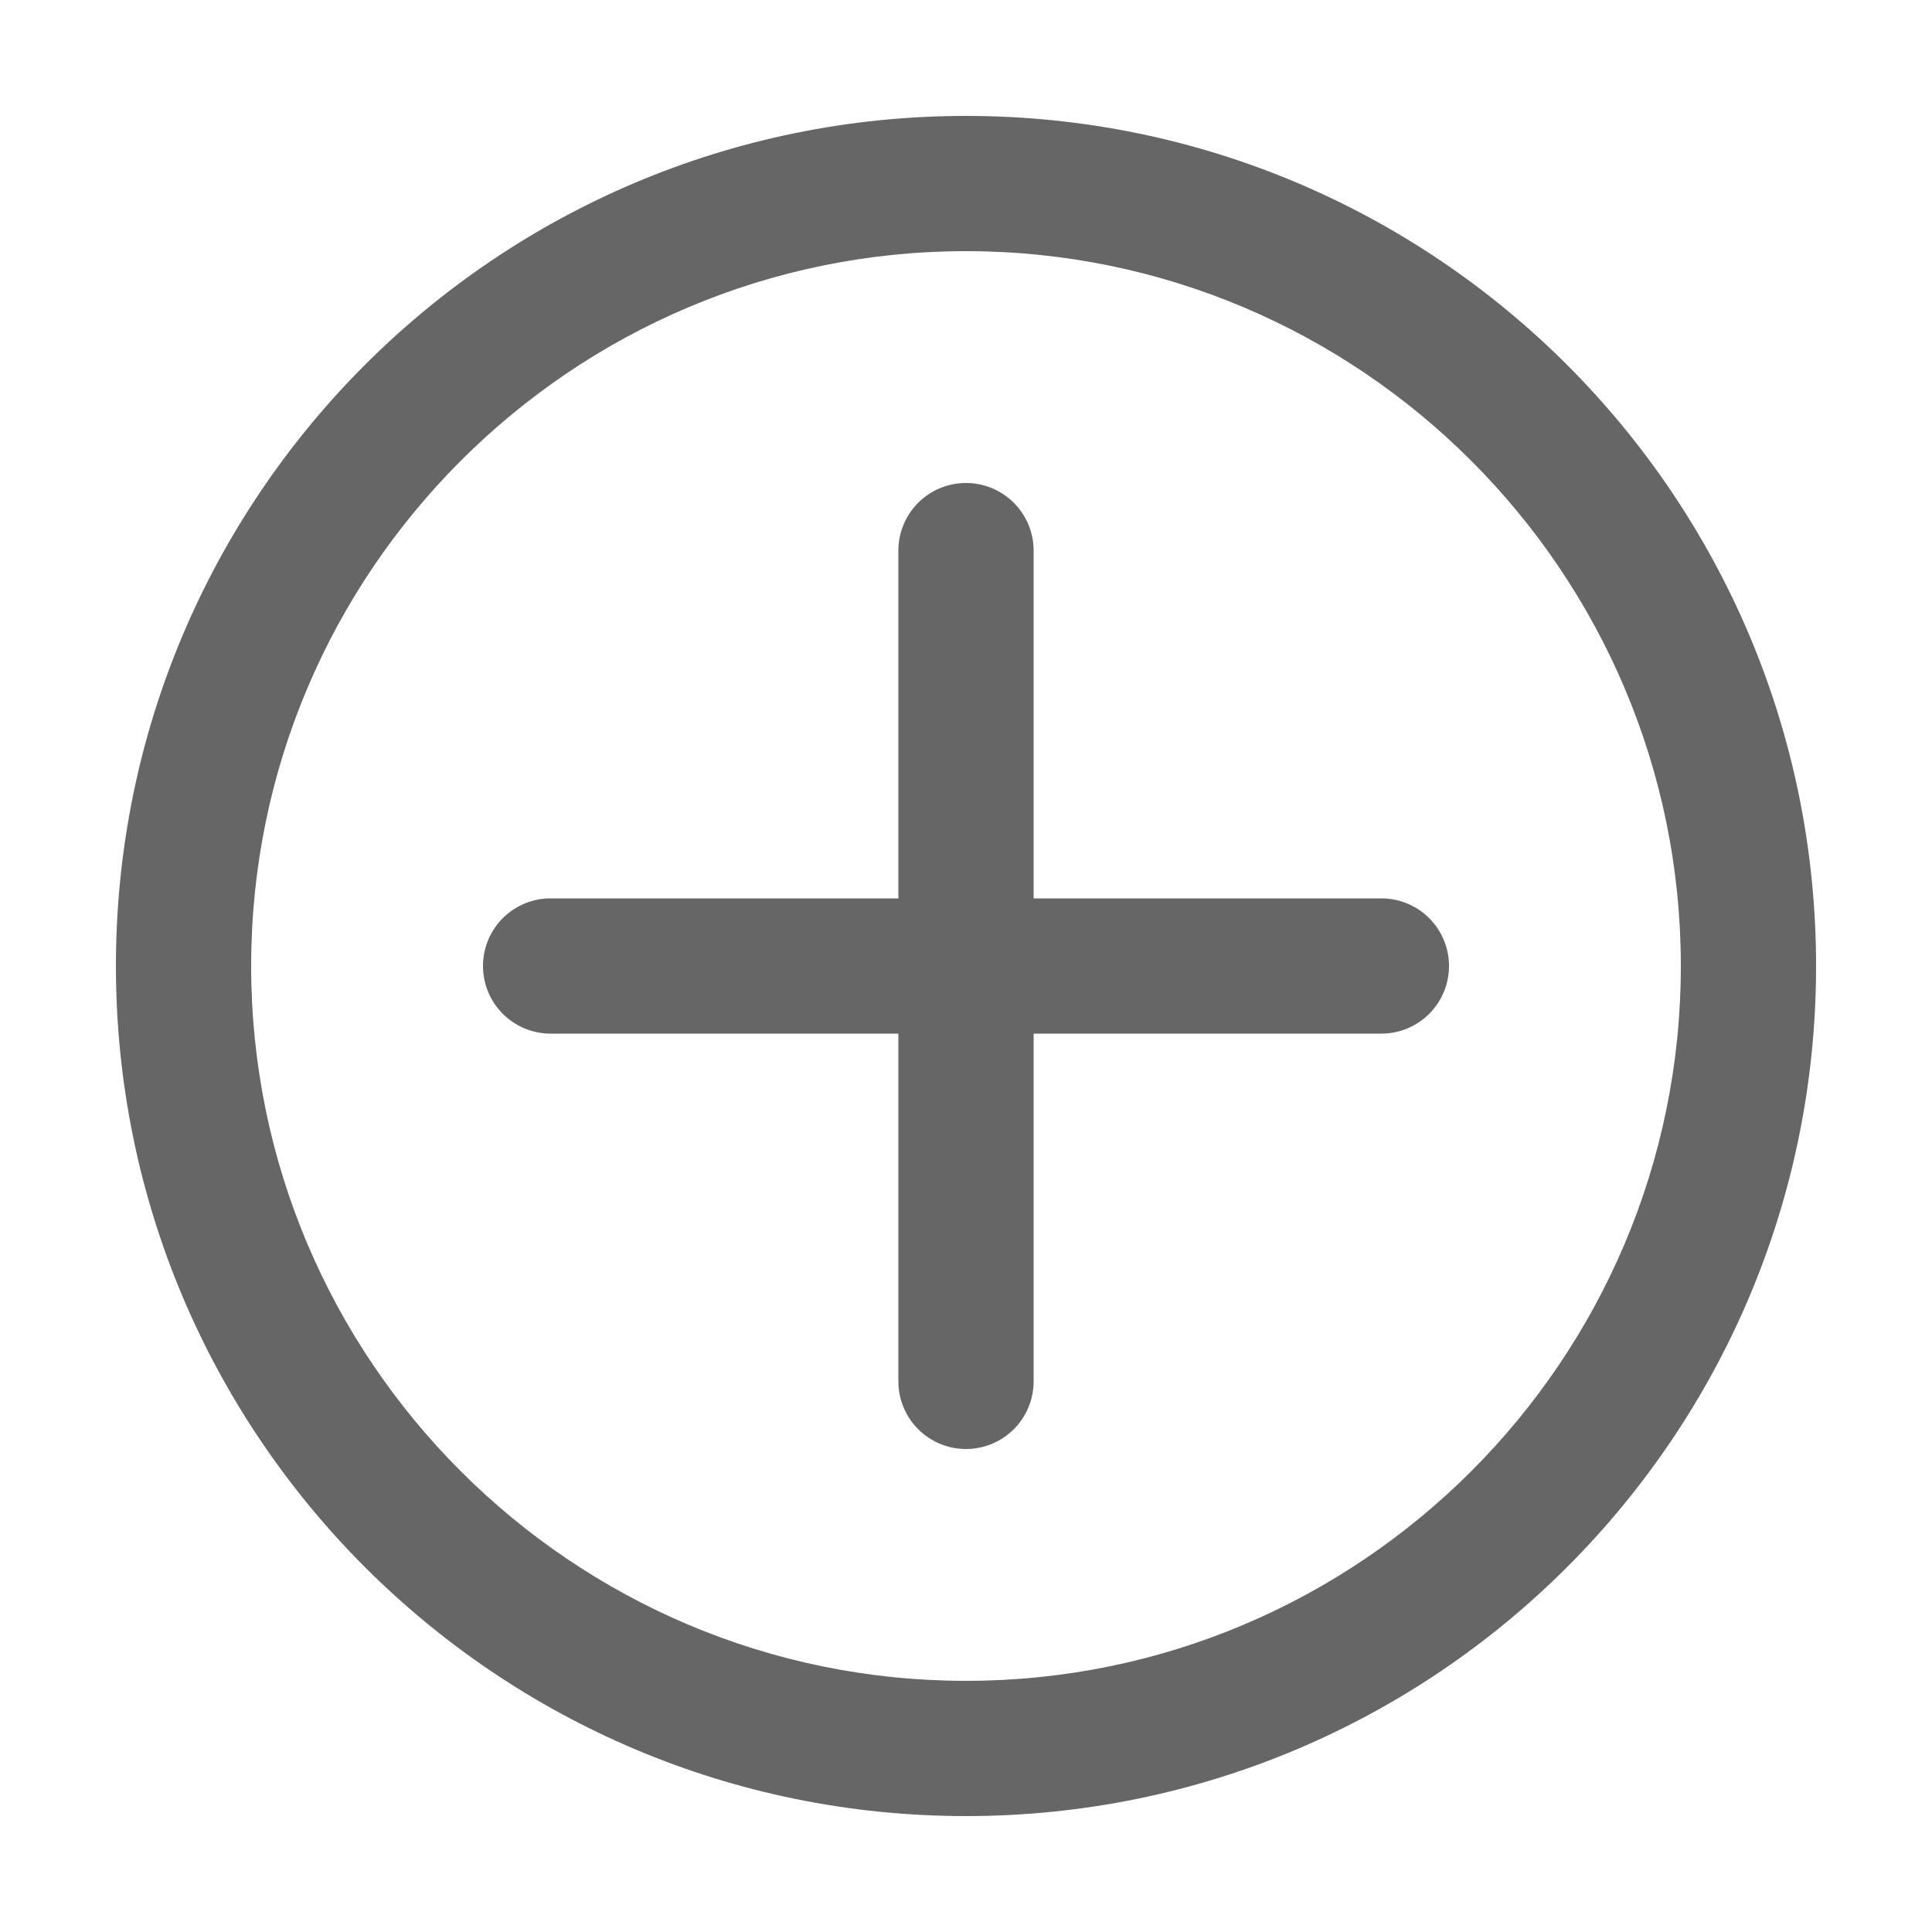 <?xml version="1.0" standalone="no"?><!DOCTYPE svg PUBLIC "-//W3C//DTD SVG 1.1//EN" "http://www.w3.org/Graphics/SVG/1.1/DTD/svg11.dtd"><svg t="1734758813755" class="icon" viewBox="0 0 1024 1024" version="1.1" xmlns="http://www.w3.org/2000/svg" p-id="7475" xmlns:xlink="http://www.w3.org/1999/xlink" width="200" height="200"><path d="M512 133.12c208.916 0 378.88 169.964 378.88 378.88s-169.964 378.88-378.88 378.88-378.88-169.964-378.88-378.88 169.964-378.88 378.88-378.88m0-71.68c-248.837 0-450.56 201.723-450.56 450.56s201.723 450.56 450.56 450.56 450.56-201.723 450.56-450.56-201.723-450.56-450.56-450.56z" fill="#666666" p-id="7476"></path><path d="M732.16 476.16h-184.32V291.84a35.84 35.84 0 1 0-71.68 0v184.32H291.84a35.84 35.84 0 1 0 0 71.68h184.32v184.32a35.84 35.84 0 1 0 71.68 0v-184.32h184.32a35.84 35.84 0 1 0 0-71.68z" fill="#666666" p-id="7477"></path></svg>